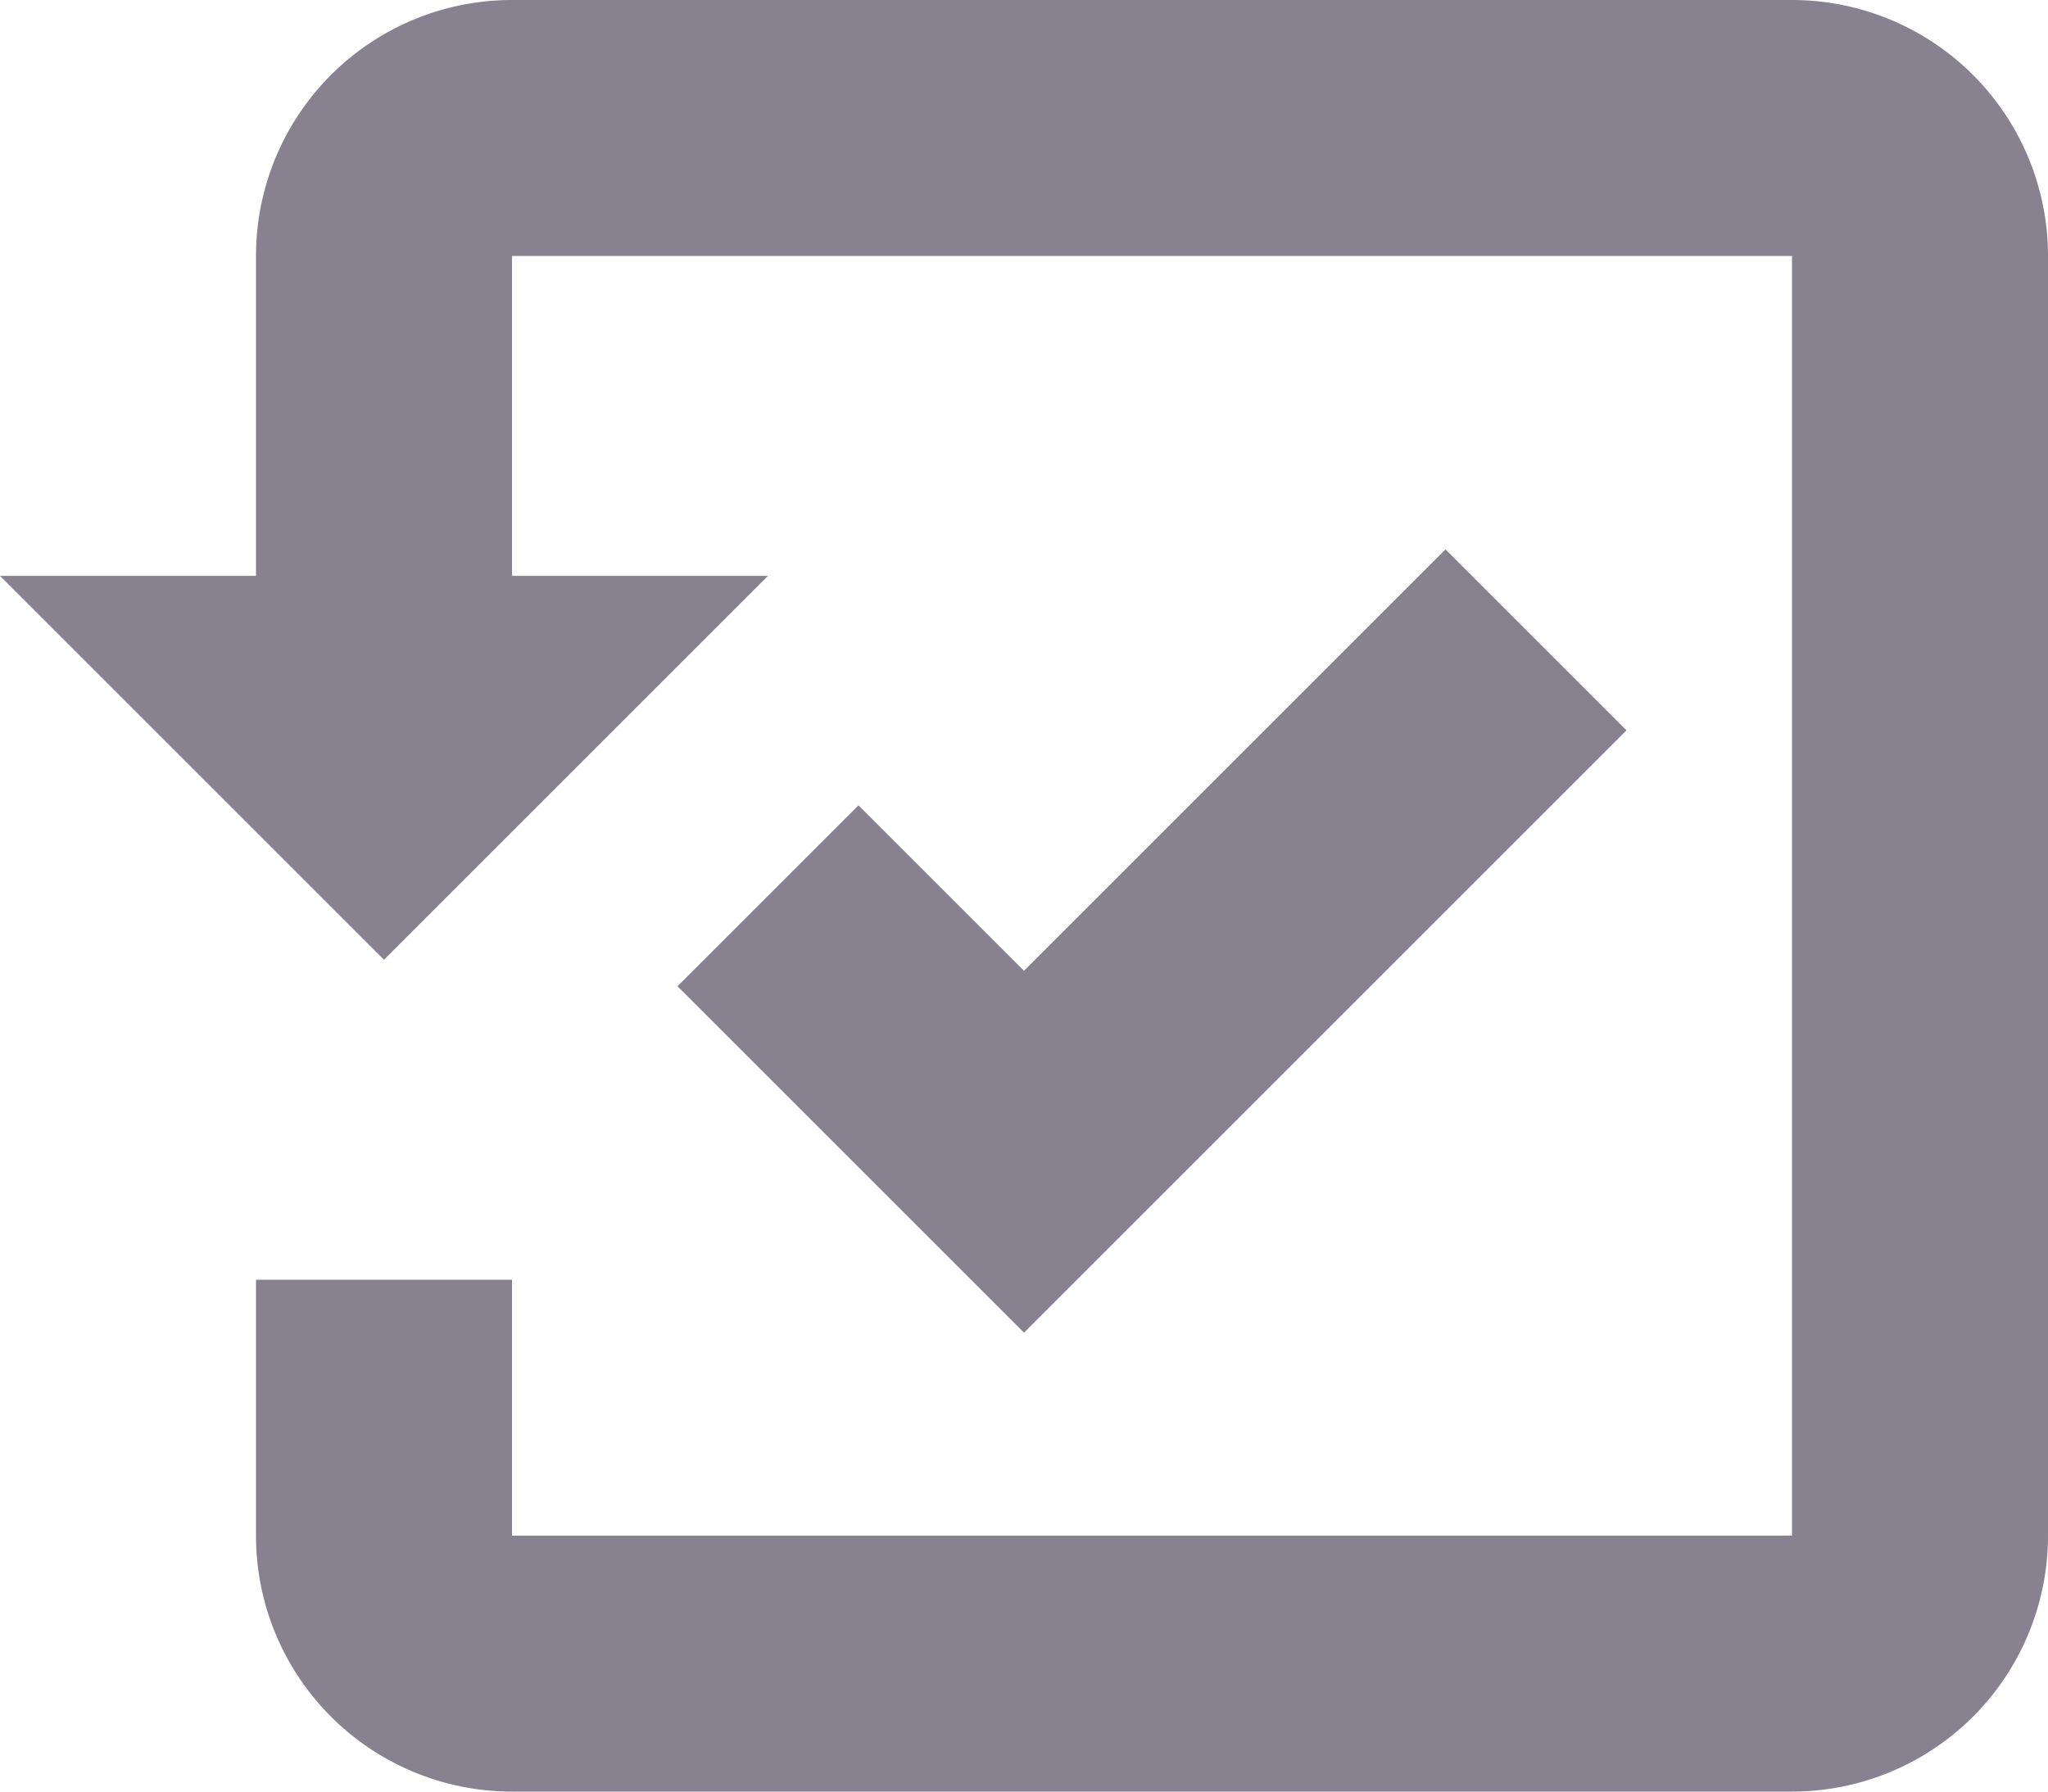 <svg width="16" height="14" viewBox="0 0 16 14" xmlns="http://www.w3.org/2000/svg">
    <path d="m12.707 5.707-1.414-1.414L8 7.586 6.707 6.293 5.293 7.707 8 10.414l4.707-4.707zM16 2v10a2 2 0 0 1-2 2H4a2 2 0 0 1-2-2v-2h2v2h10V2H4v2.5h2l-3 3-3-3h2V2a2 2 0 0 1 2-2h10a2 2 0 0 1 2 2z" fill="#878190" fill-rule="evenodd"/>
</svg>
